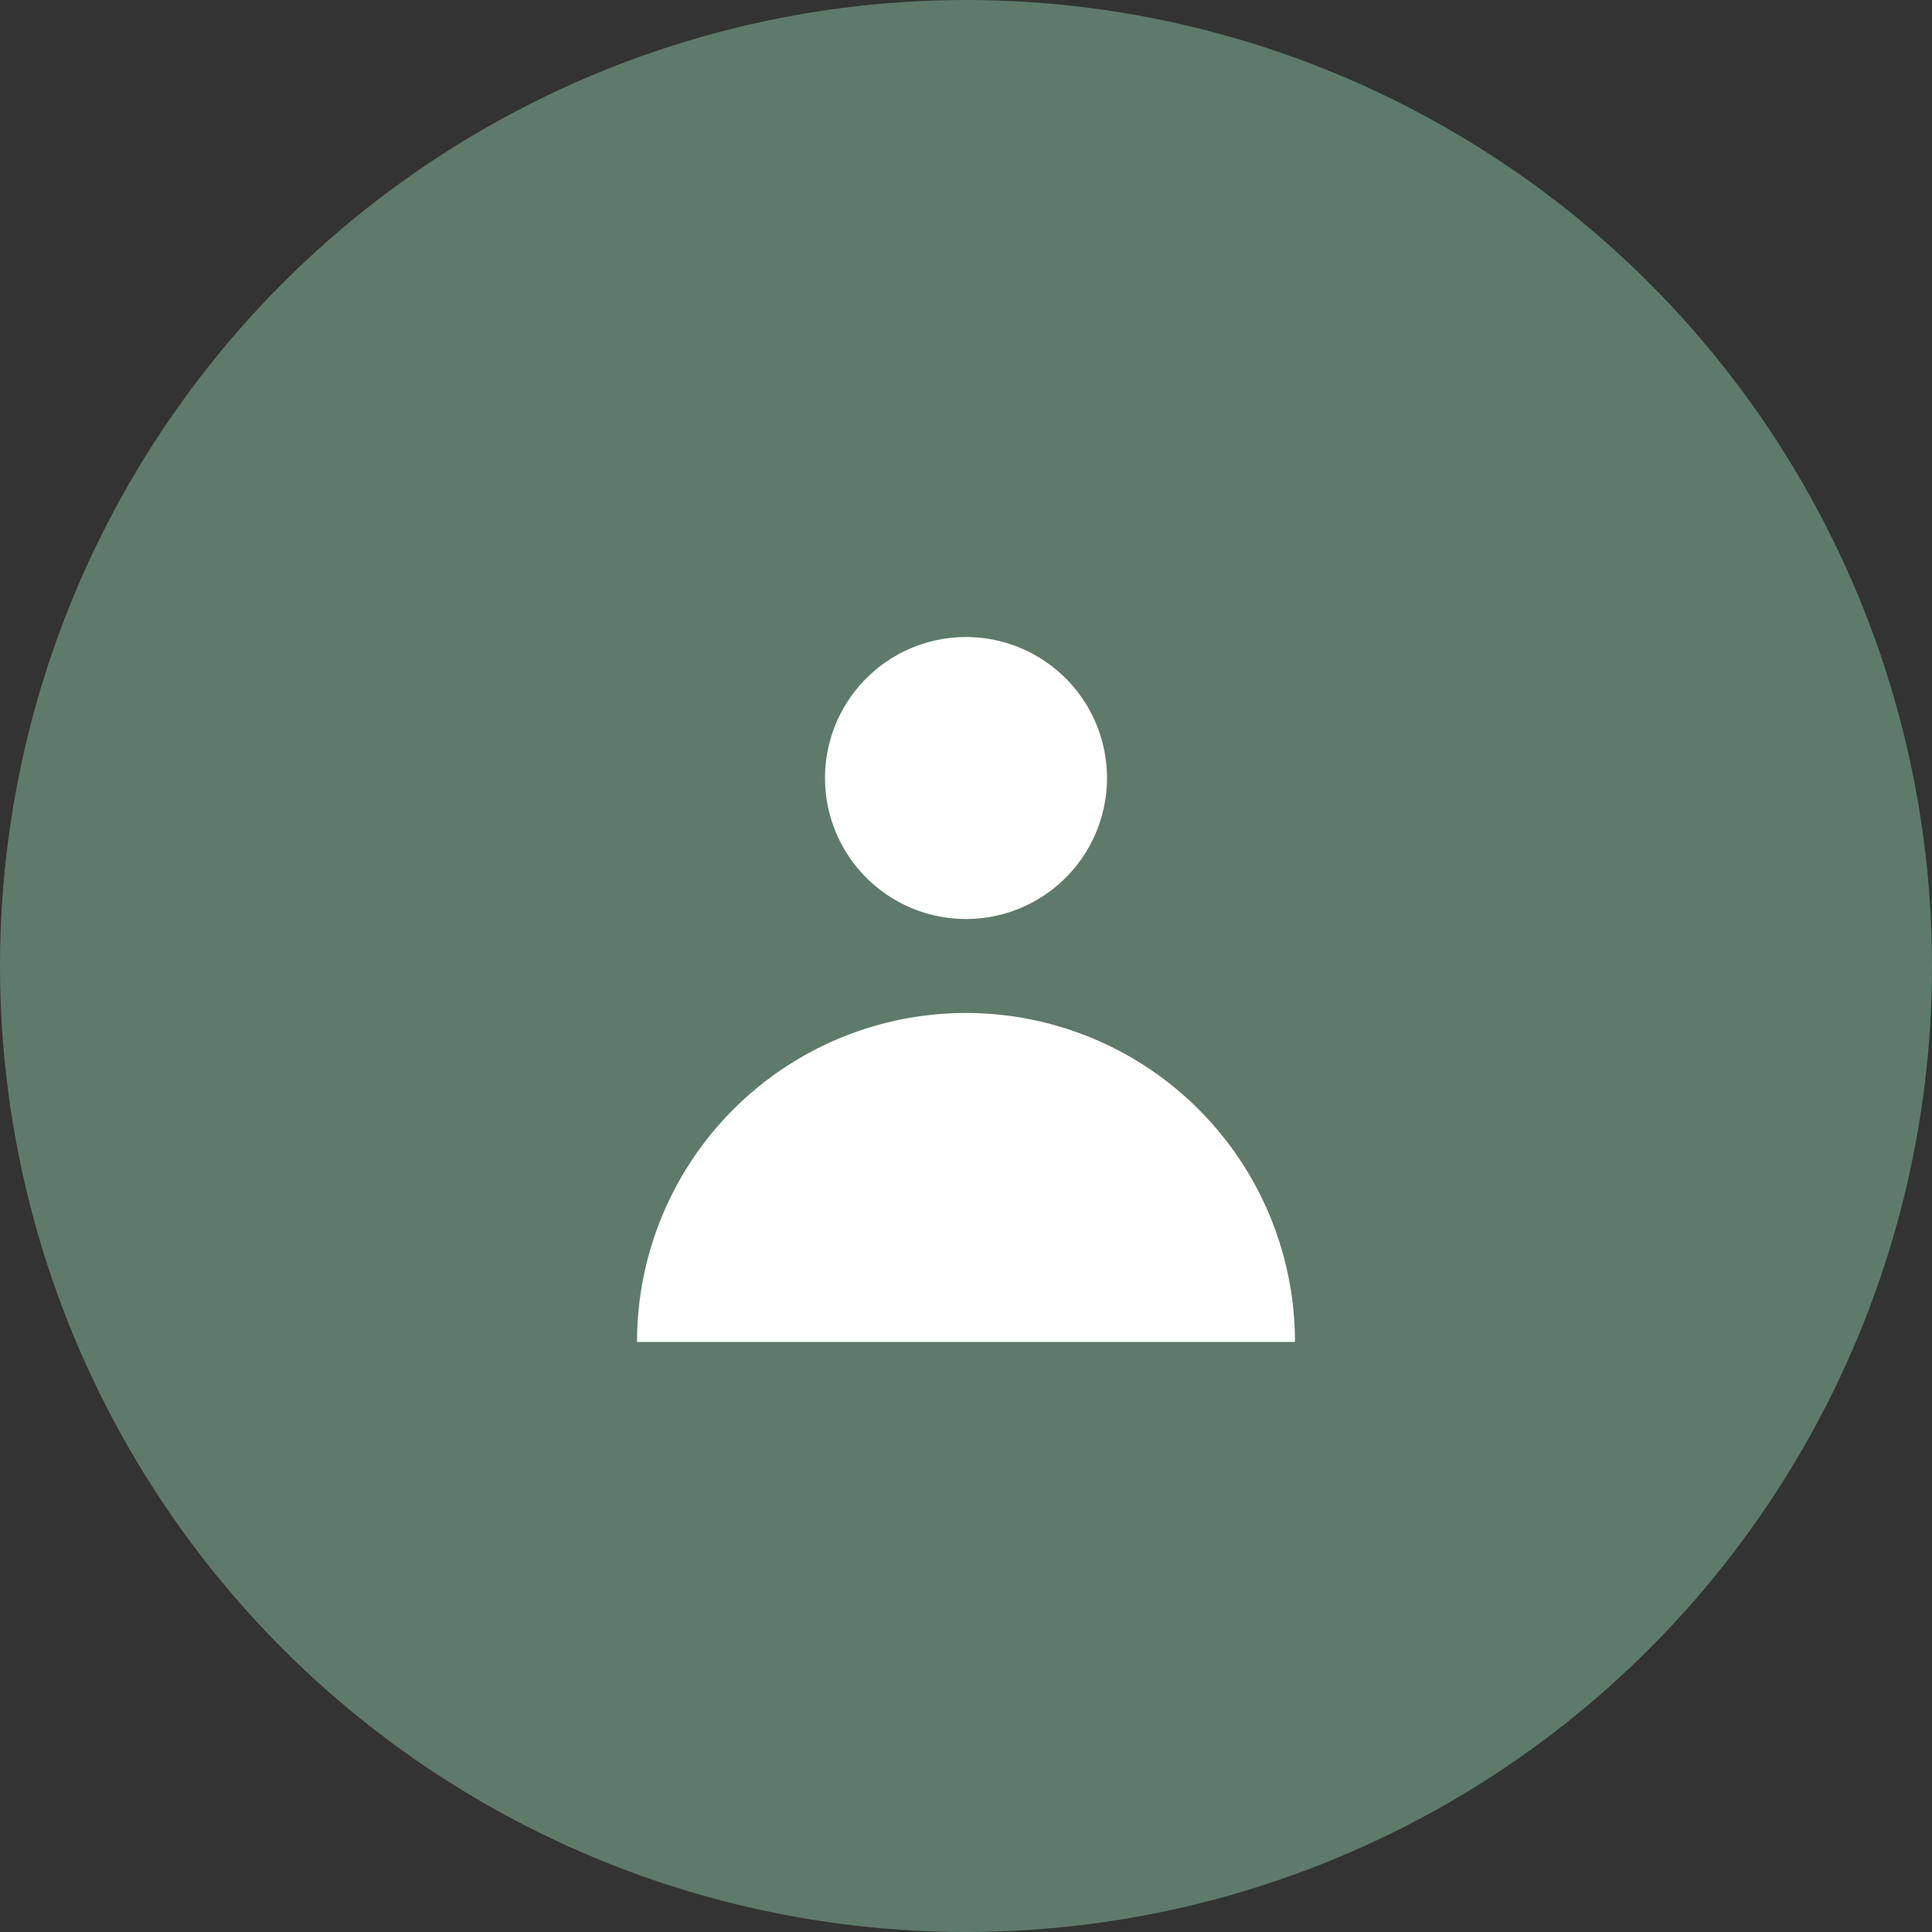 <svg width="74" height="74" fill="none" xmlns="http://www.w3.org/2000/svg"><rect width="100%" height="100%" fill="#333333" stroke="none"/><circle cx="37" cy="37" r="37" fill="#5E7A6B"/><path fill-rule="evenodd" clip-rule="evenodd" d="M37 35.2a5.4 5.4 0 100-10.8 5.4 5.4 0 000 10.8zM24.4 51.4a12.6 12.6 0 0125.2 0H24.4z" fill="#fff"/></svg>